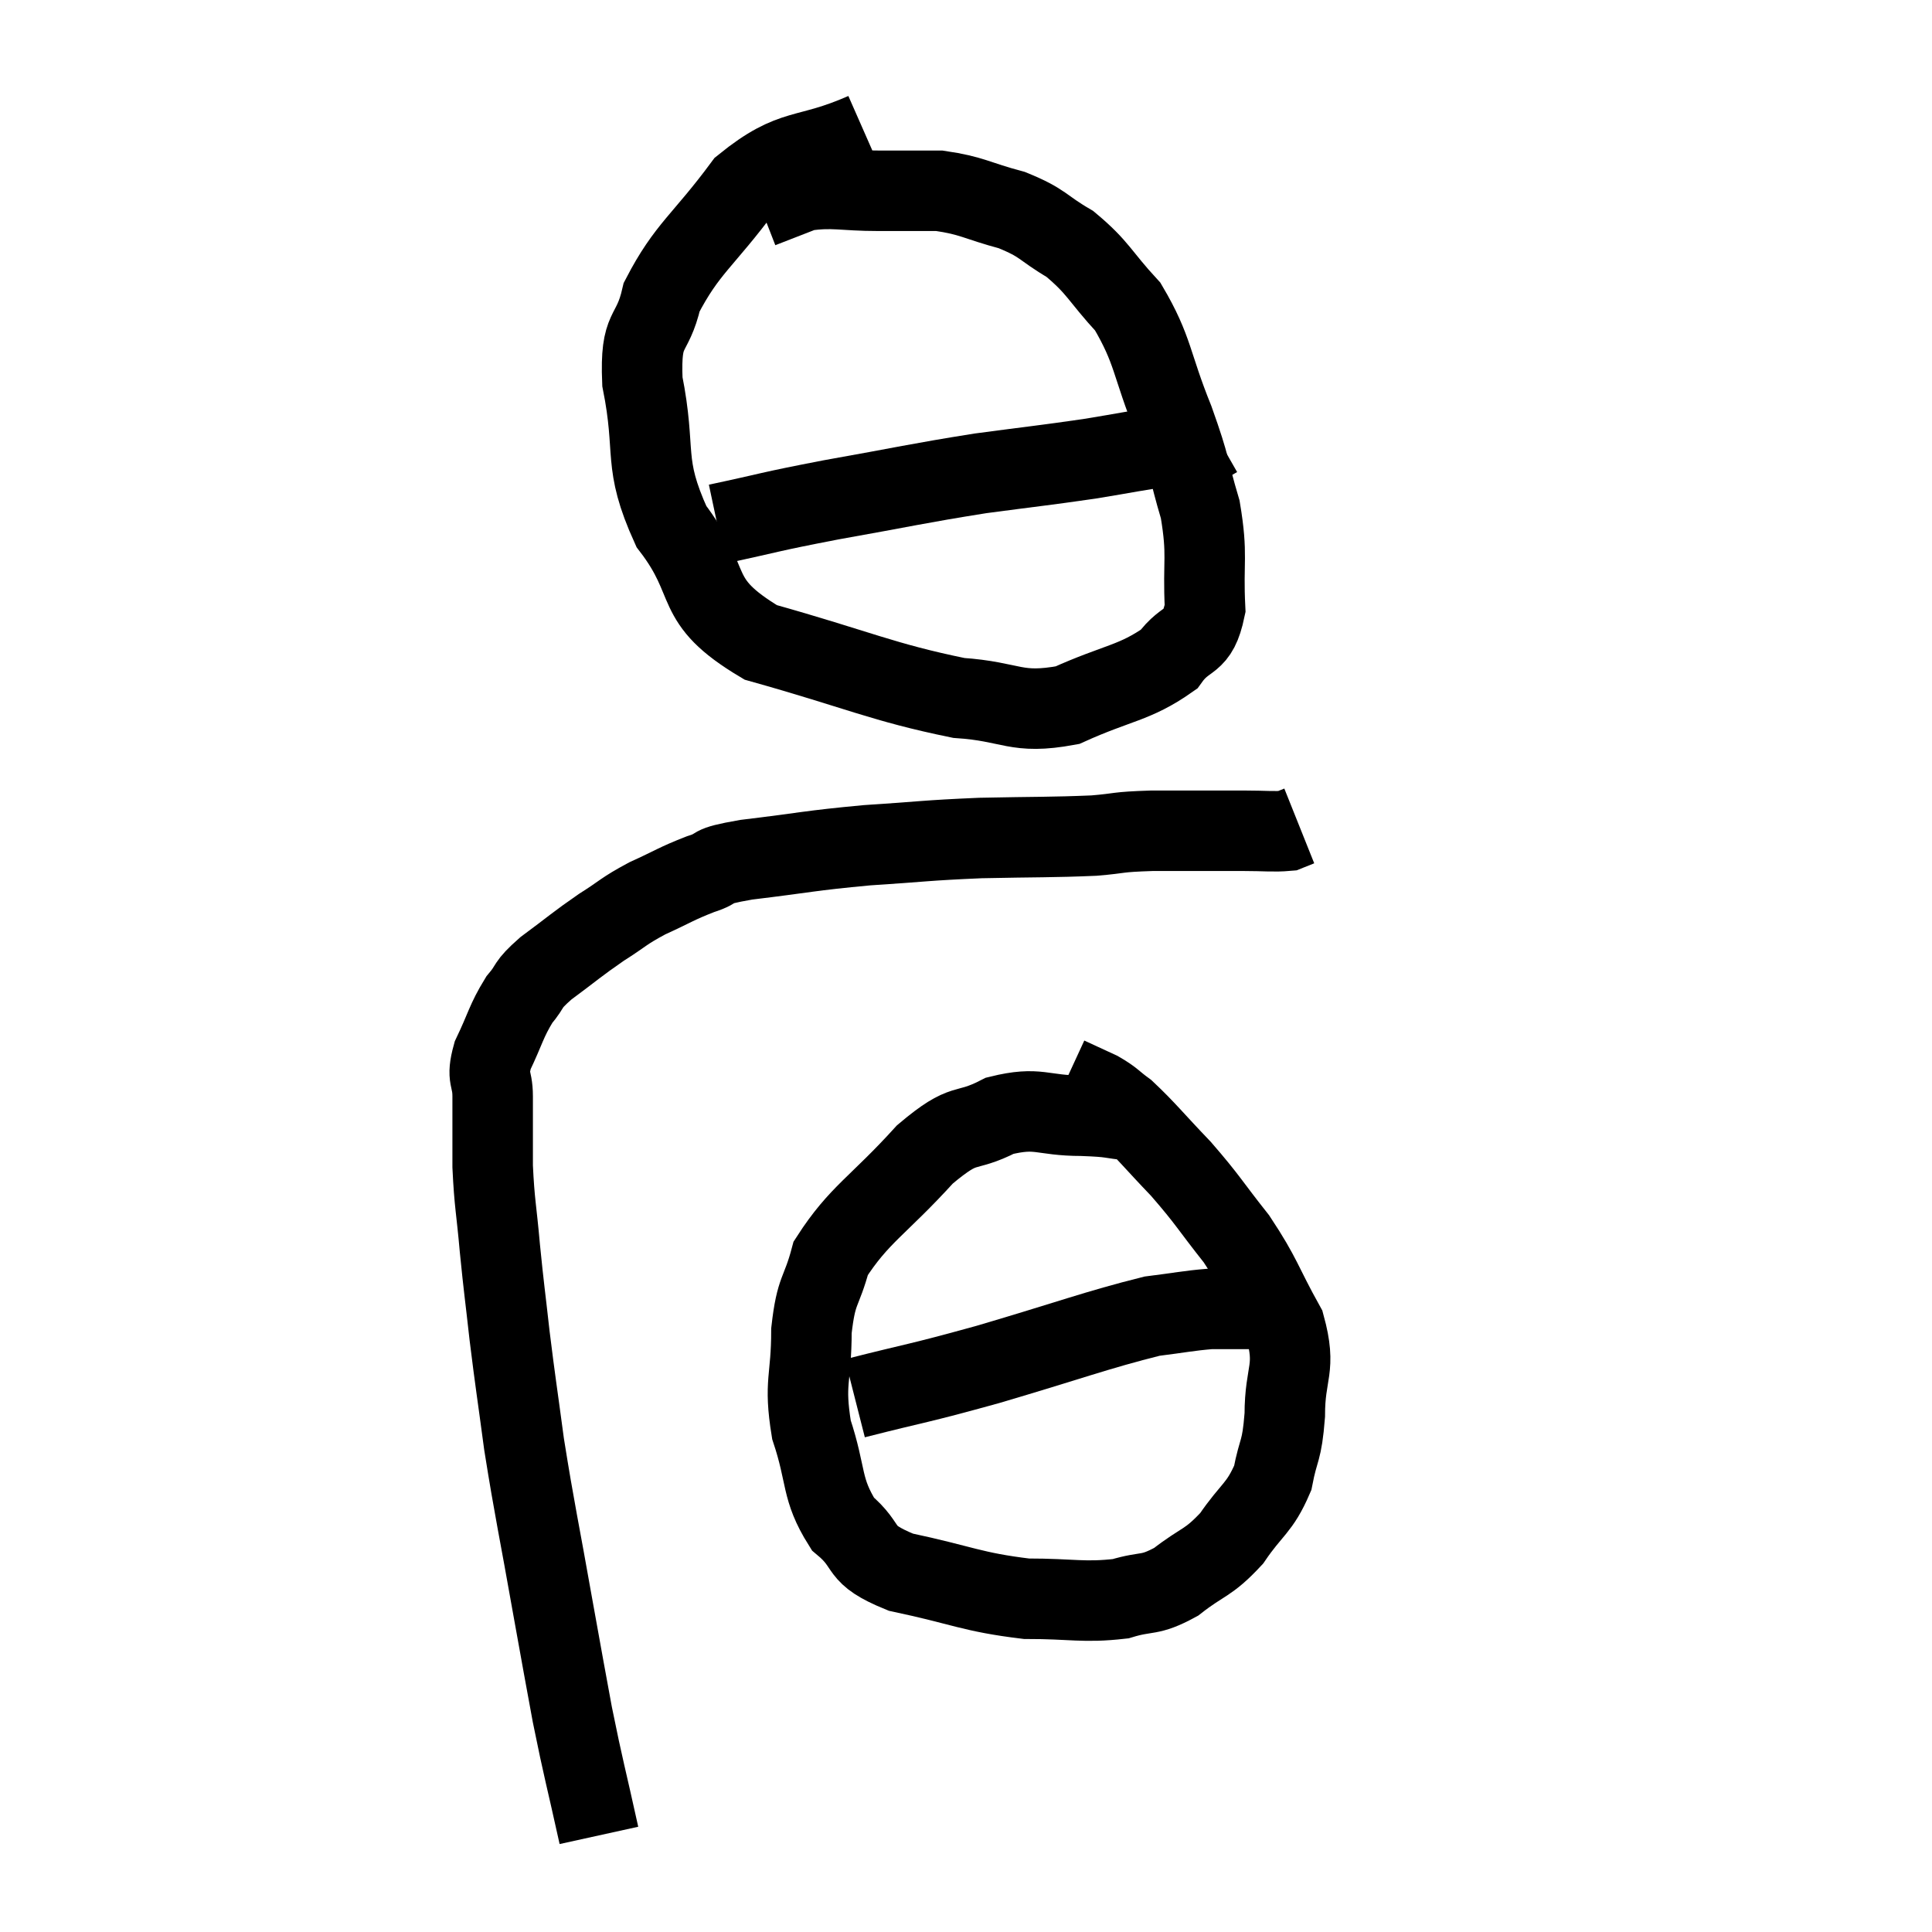 <svg width="48" height="48" viewBox="0 0 48 48" xmlns="http://www.w3.org/2000/svg"><path d="M 14.88 45.6 C 14.55 44.1, 14.505 44.01, 14.22 42.6 C 13.98 41.28, 14.04 41.64, 13.74 39.96 C 13.38 37.92, 13.29 37.575, 13.02 35.88 C 12.84 34.53, 12.81 34.395, 12.66 33.18 C 12.54 32.1, 12.525 32.07, 12.42 31.02 C 12.33 30, 12.285 29.925, 12.24 28.98 C 12.24 28.11, 12.24 27.93, 12.24 27.24 C 12.24 26.73, 12.075 26.82, 12.24 26.22 C 12.57 25.53, 12.57 25.38, 12.9 24.84 C 13.23 24.45, 13.05 24.51, 13.56 24.06 C 14.25 23.55, 14.31 23.475, 14.94 23.04 C 15.51 22.68, 15.465 22.65, 16.08 22.32 C 16.74 22.02, 16.785 21.96, 17.4 21.72 C 17.97 21.54, 17.505 21.54, 18.54 21.36 C 20.04 21.18, 20.085 21.135, 21.54 21 C 22.95 20.91, 22.95 20.88, 24.36 20.82 C 25.77 20.79, 26.115 20.805, 27.18 20.76 C 27.9 20.7, 27.69 20.67, 28.62 20.64 C 29.76 20.64, 30.06 20.64, 30.9 20.64 C 31.44 20.64, 31.635 20.67, 31.98 20.64 C 32.13 20.58, 32.205 20.55, 32.28 20.52 L 32.28 20.52" fill="none" stroke="black" stroke-width="2"></path><path d="M 21.48 3.3 C 19.98 3.96, 19.74 3.6, 18.48 4.62 C 17.46 6, 17.07 6.165, 16.44 7.38 C 16.2 8.43, 15.9 8.055, 15.96 9.48 C 16.32 11.28, 15.945 11.46, 16.68 13.08 C 17.79 14.52, 17.115 14.895, 18.9 15.96 C 21.36 16.65, 21.915 16.95, 23.82 17.34 C 25.17 17.43, 25.215 17.76, 26.52 17.52 C 27.78 16.95, 28.185 16.98, 29.04 16.38 C 29.49 15.75, 29.745 16.05, 29.94 15.12 C 29.88 13.89, 30.015 13.83, 29.82 12.66 C 29.49 11.55, 29.61 11.7, 29.16 10.44 C 28.59 9.03, 28.665 8.715, 28.02 7.62 C 27.3 6.84, 27.3 6.66, 26.58 6.06 C 25.86 5.64, 25.95 5.55, 25.14 5.22 C 24.24 4.98, 24.165 4.86, 23.34 4.74 C 22.59 4.74, 22.68 4.74, 21.84 4.74 C 20.91 4.74, 20.715 4.635, 19.98 4.74 C 19.44 4.95, 19.17 5.055, 18.9 5.16 L 18.9 5.16" fill="none" stroke="black" stroke-width="2"></path><path d="M 17.82 13.02 C 19.23 12.72, 19.005 12.735, 20.64 12.42 C 22.5 12.09, 22.755 12.015, 24.36 11.76 C 25.71 11.58, 25.92 11.565, 27.06 11.4 C 27.99 11.25, 28.305 11.175, 28.92 11.1 C 29.22 11.1, 29.295 11.1, 29.52 11.1 C 29.67 11.1, 29.64 11.16, 29.82 11.1 L 30.24 10.86" fill="none" stroke="black" stroke-width="2"></path><path d="M 28.14 27.84 C 27.51 27.78, 27.705 27.75, 26.88 27.72 C 25.86 27.72, 25.815 27.48, 24.84 27.72 C 23.91 28.2, 24.03 27.795, 22.98 28.68 C 21.81 29.97, 21.345 30.165, 20.64 31.26 C 20.4 32.16, 20.28 31.995, 20.16 33.06 C 20.16 34.29, 19.965 34.32, 20.16 35.52 C 20.55 36.69, 20.385 36.975, 20.94 37.86 C 21.66 38.46, 21.24 38.595, 22.38 39.06 C 23.94 39.39, 24.135 39.555, 25.5 39.72 C 26.67 39.72, 26.91 39.825, 27.84 39.72 C 28.53 39.51, 28.53 39.675, 29.22 39.3 C 29.91 38.76, 30 38.865, 30.6 38.22 C 31.11 37.47, 31.29 37.485, 31.62 36.72 C 31.77 35.94, 31.845 36.105, 31.92 35.16 C 31.92 34.05, 32.22 34.035, 31.92 32.94 C 31.32 31.86, 31.365 31.755, 30.72 30.78 C 30.03 29.91, 30.03 29.835, 29.34 29.04 C 28.65 28.32, 28.47 28.08, 27.96 27.6 C 27.63 27.36, 27.66 27.33, 27.3 27.12 C 26.91 26.94, 26.715 26.85, 26.52 26.76 L 26.52 26.76" fill="none" stroke="black" stroke-width="2"></path><path d="M 21.24 34.74 C 22.89 34.32, 22.695 34.41, 24.54 33.9 C 26.58 33.3, 27.24 33.045, 28.62 32.7 C 29.34 32.61, 29.52 32.565, 30.06 32.52 C 30.42 32.52, 30.48 32.52, 30.78 32.52 C 31.02 32.52, 31.11 32.52, 31.26 32.52 C 31.32 32.52, 31.275 32.52, 31.38 32.52 L 31.68 32.52" fill="none" stroke="black" stroke-width="2"></path></svg>
